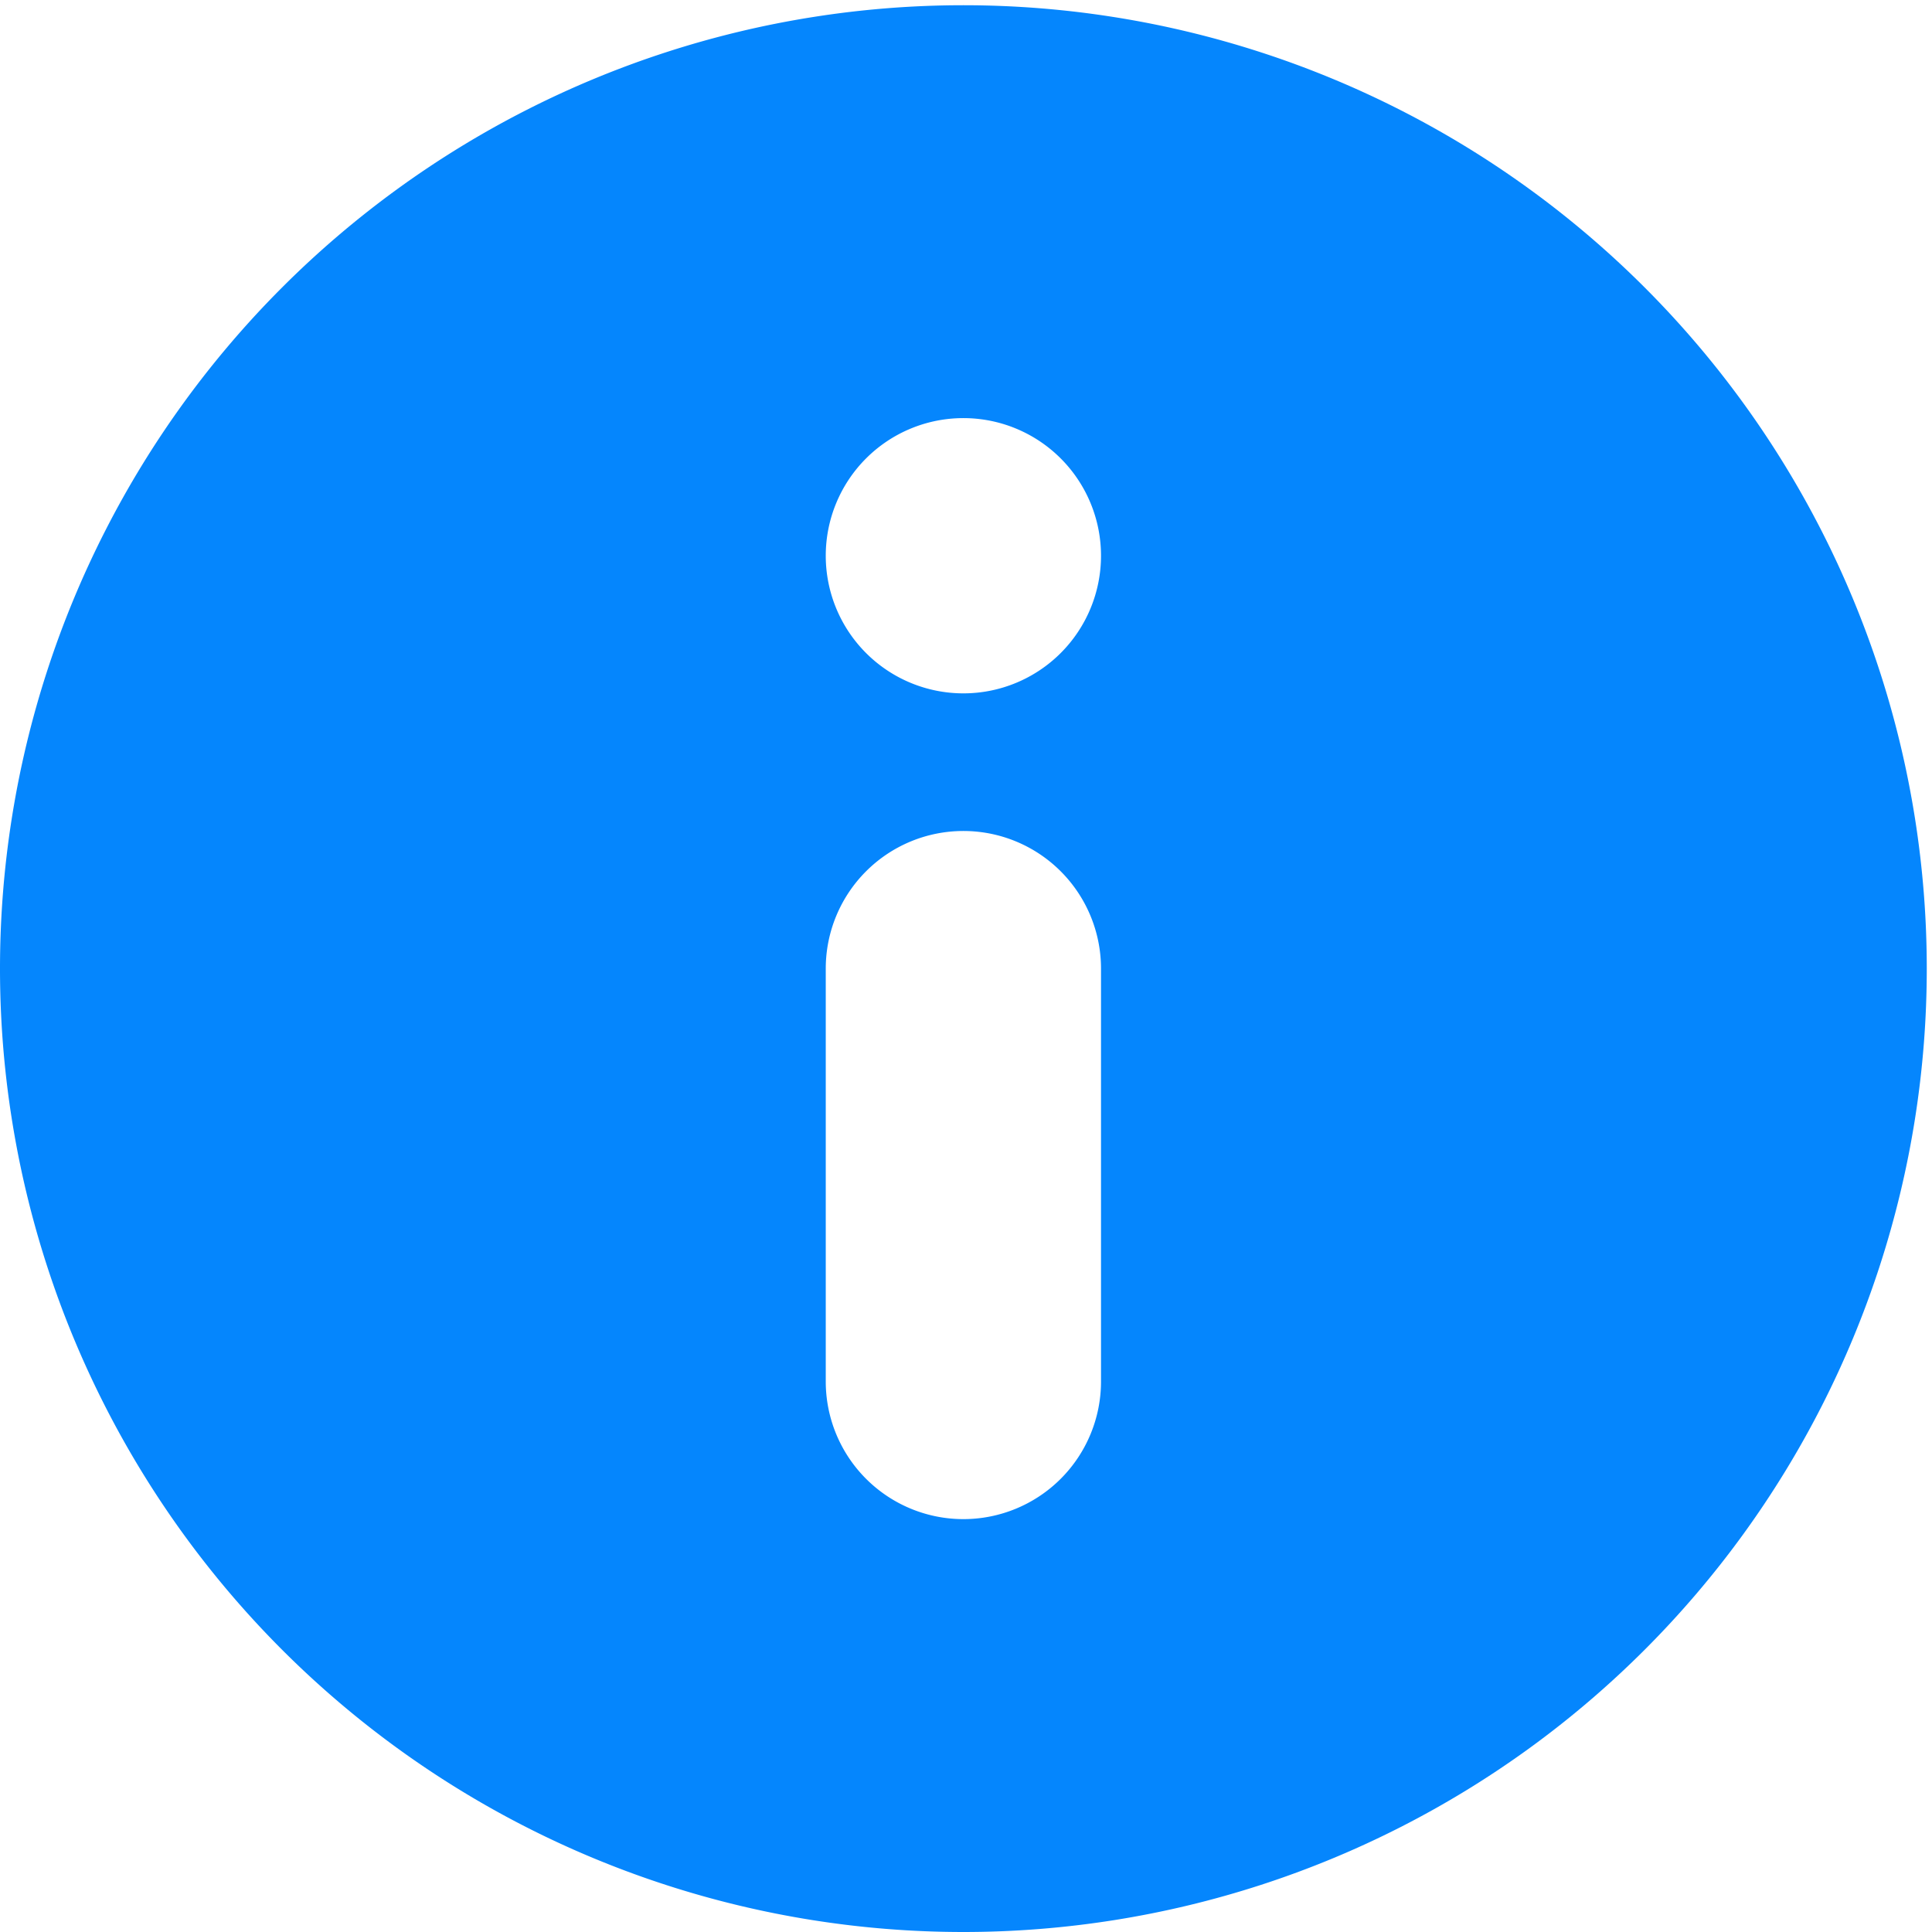 <svg t="1678760836113" class="icon" viewBox="0 0 1024 1024" version="1.1" xmlns="http://www.w3.org/2000/svg" p-id="5330" width="200" height="200"><path d="M510.614 2.772a510.614 510.614 0 1 1 0 1021.228 510.614 510.614 0 0 1 0-1021.228z m0 437.669a72.945 72.945 0 0 0-72.945 72.945v218.835a72.945 72.945 0 1 0 145.89 0v-218.835a72.945 72.945 0 0 0-72.945-72.945z m0-218.835a72.945 72.945 0 1 0 0 145.89 72.945 72.945 0 0 0 0-145.89z" fill="#0586FD" p-id="5331"></path></svg>